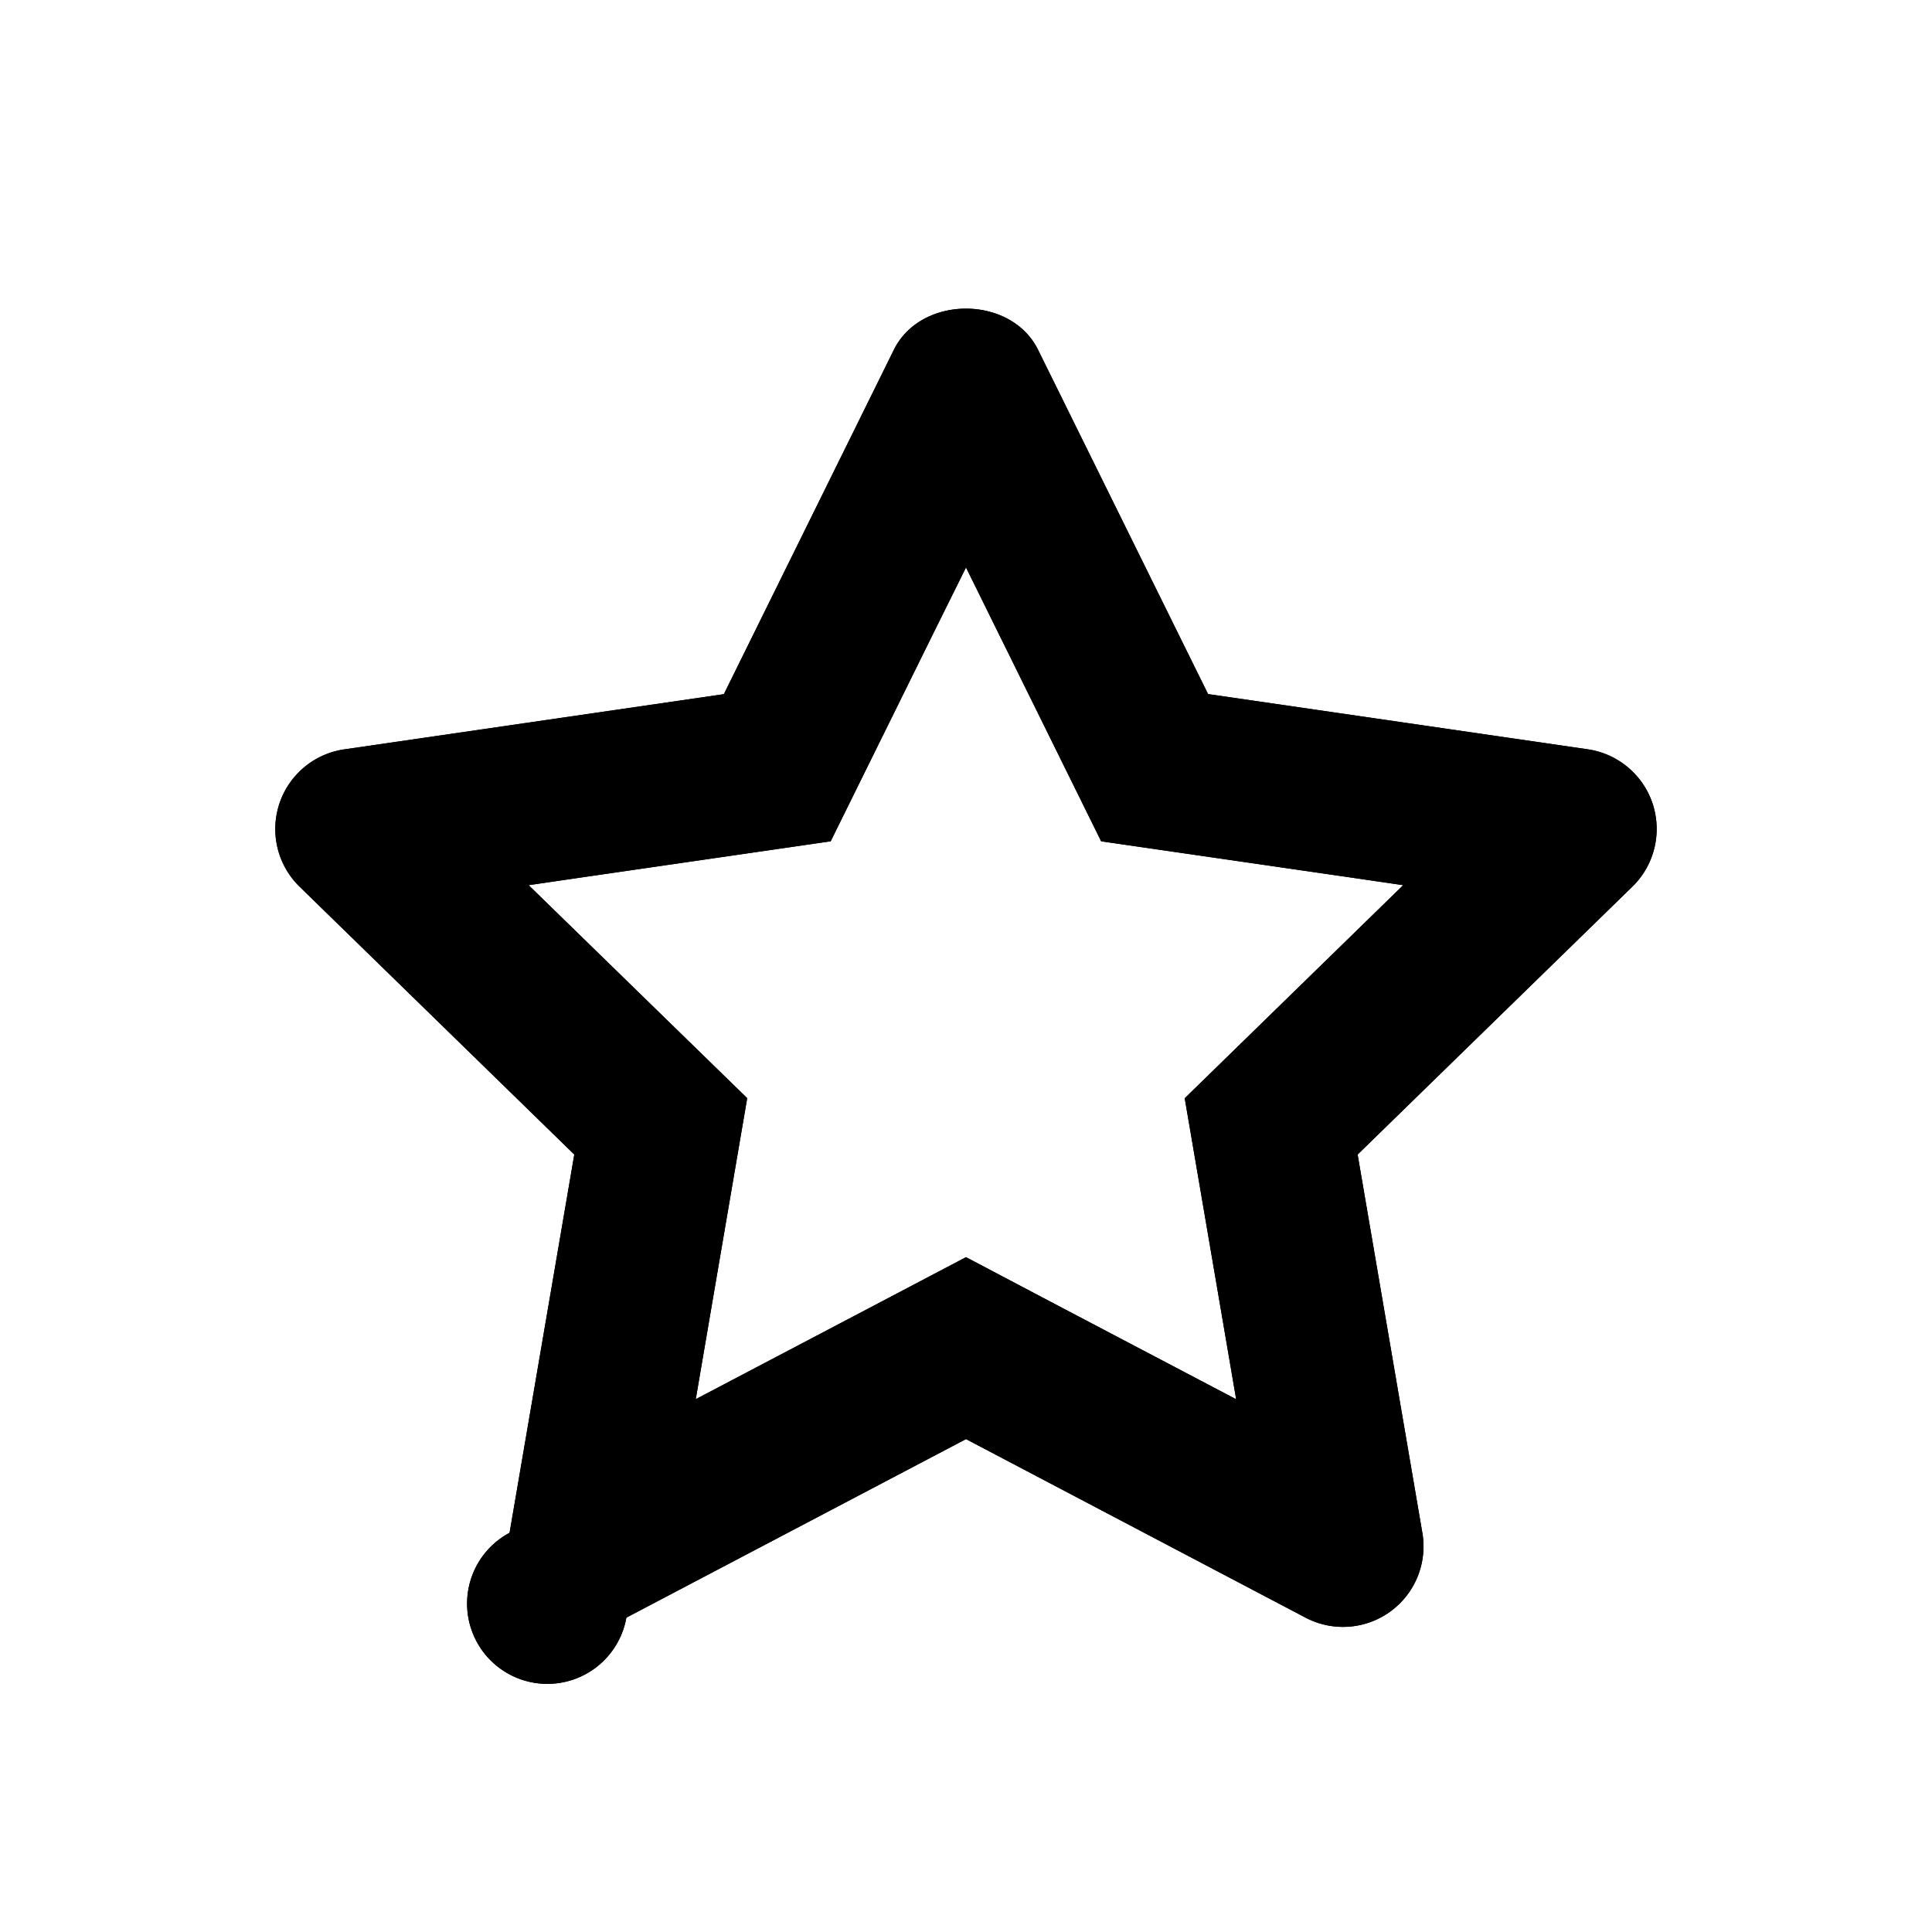 <svg xmlns="http://www.w3.org/2000/svg" width="24" height="24" viewBox="0 0 24 24"><path d="M20.531 9.988a1.002 1.002 0 0 0-.808-.68l-4.716-.686-2.111-4.275c-.336-.684-1.457-.684-1.793 0L8.992 8.623l-4.716.686a1 1 0 0 0-.555 1.705l3.413 3.328-.804 4.699a.997.997 0 1 0 1.451 1.054L12 17.877l4.218 2.218a1 1 0 0 0 1.451-1.054l-.804-4.699 3.413-3.328c.273-.266.37-.663.253-1.026zm-5.814 3.655l.4 2.34.239 1.399-2.187-1.149L12 15.617l-1.17.615-2.187 1.149.239-1.399.4-2.34-2.715-2.646.711-.104 3.041-.441 1.274-2.581.407-.821.405.821 1.274 2.581 3.041.441.711.104-2.714 2.647z"/><path d="M20.531 9.988a1.002 1.002 0 0 0-.808-.68l-4.716-.686-2.111-4.275c-.336-.684-1.457-.684-1.793 0L8.992 8.623l-4.716.686a1 1 0 0 0-.555 1.705l3.413 3.328-.804 4.699a.997.997 0 1 0 1.451 1.054L12 17.877l4.218 2.218a1 1 0 0 0 1.451-1.054l-.804-4.699 3.413-3.328c.273-.266.37-.663.253-1.026zm-5.814 3.655l.4 2.34.239 1.399-2.187-1.149L12 15.617l-1.17.615-2.187 1.149.239-1.399.4-2.34-2.715-2.646.711-.104 3.041-.441 1.274-2.581.407-.821.405.821 1.274 2.581 3.041.441.711.104-2.714 2.647z"/></svg>